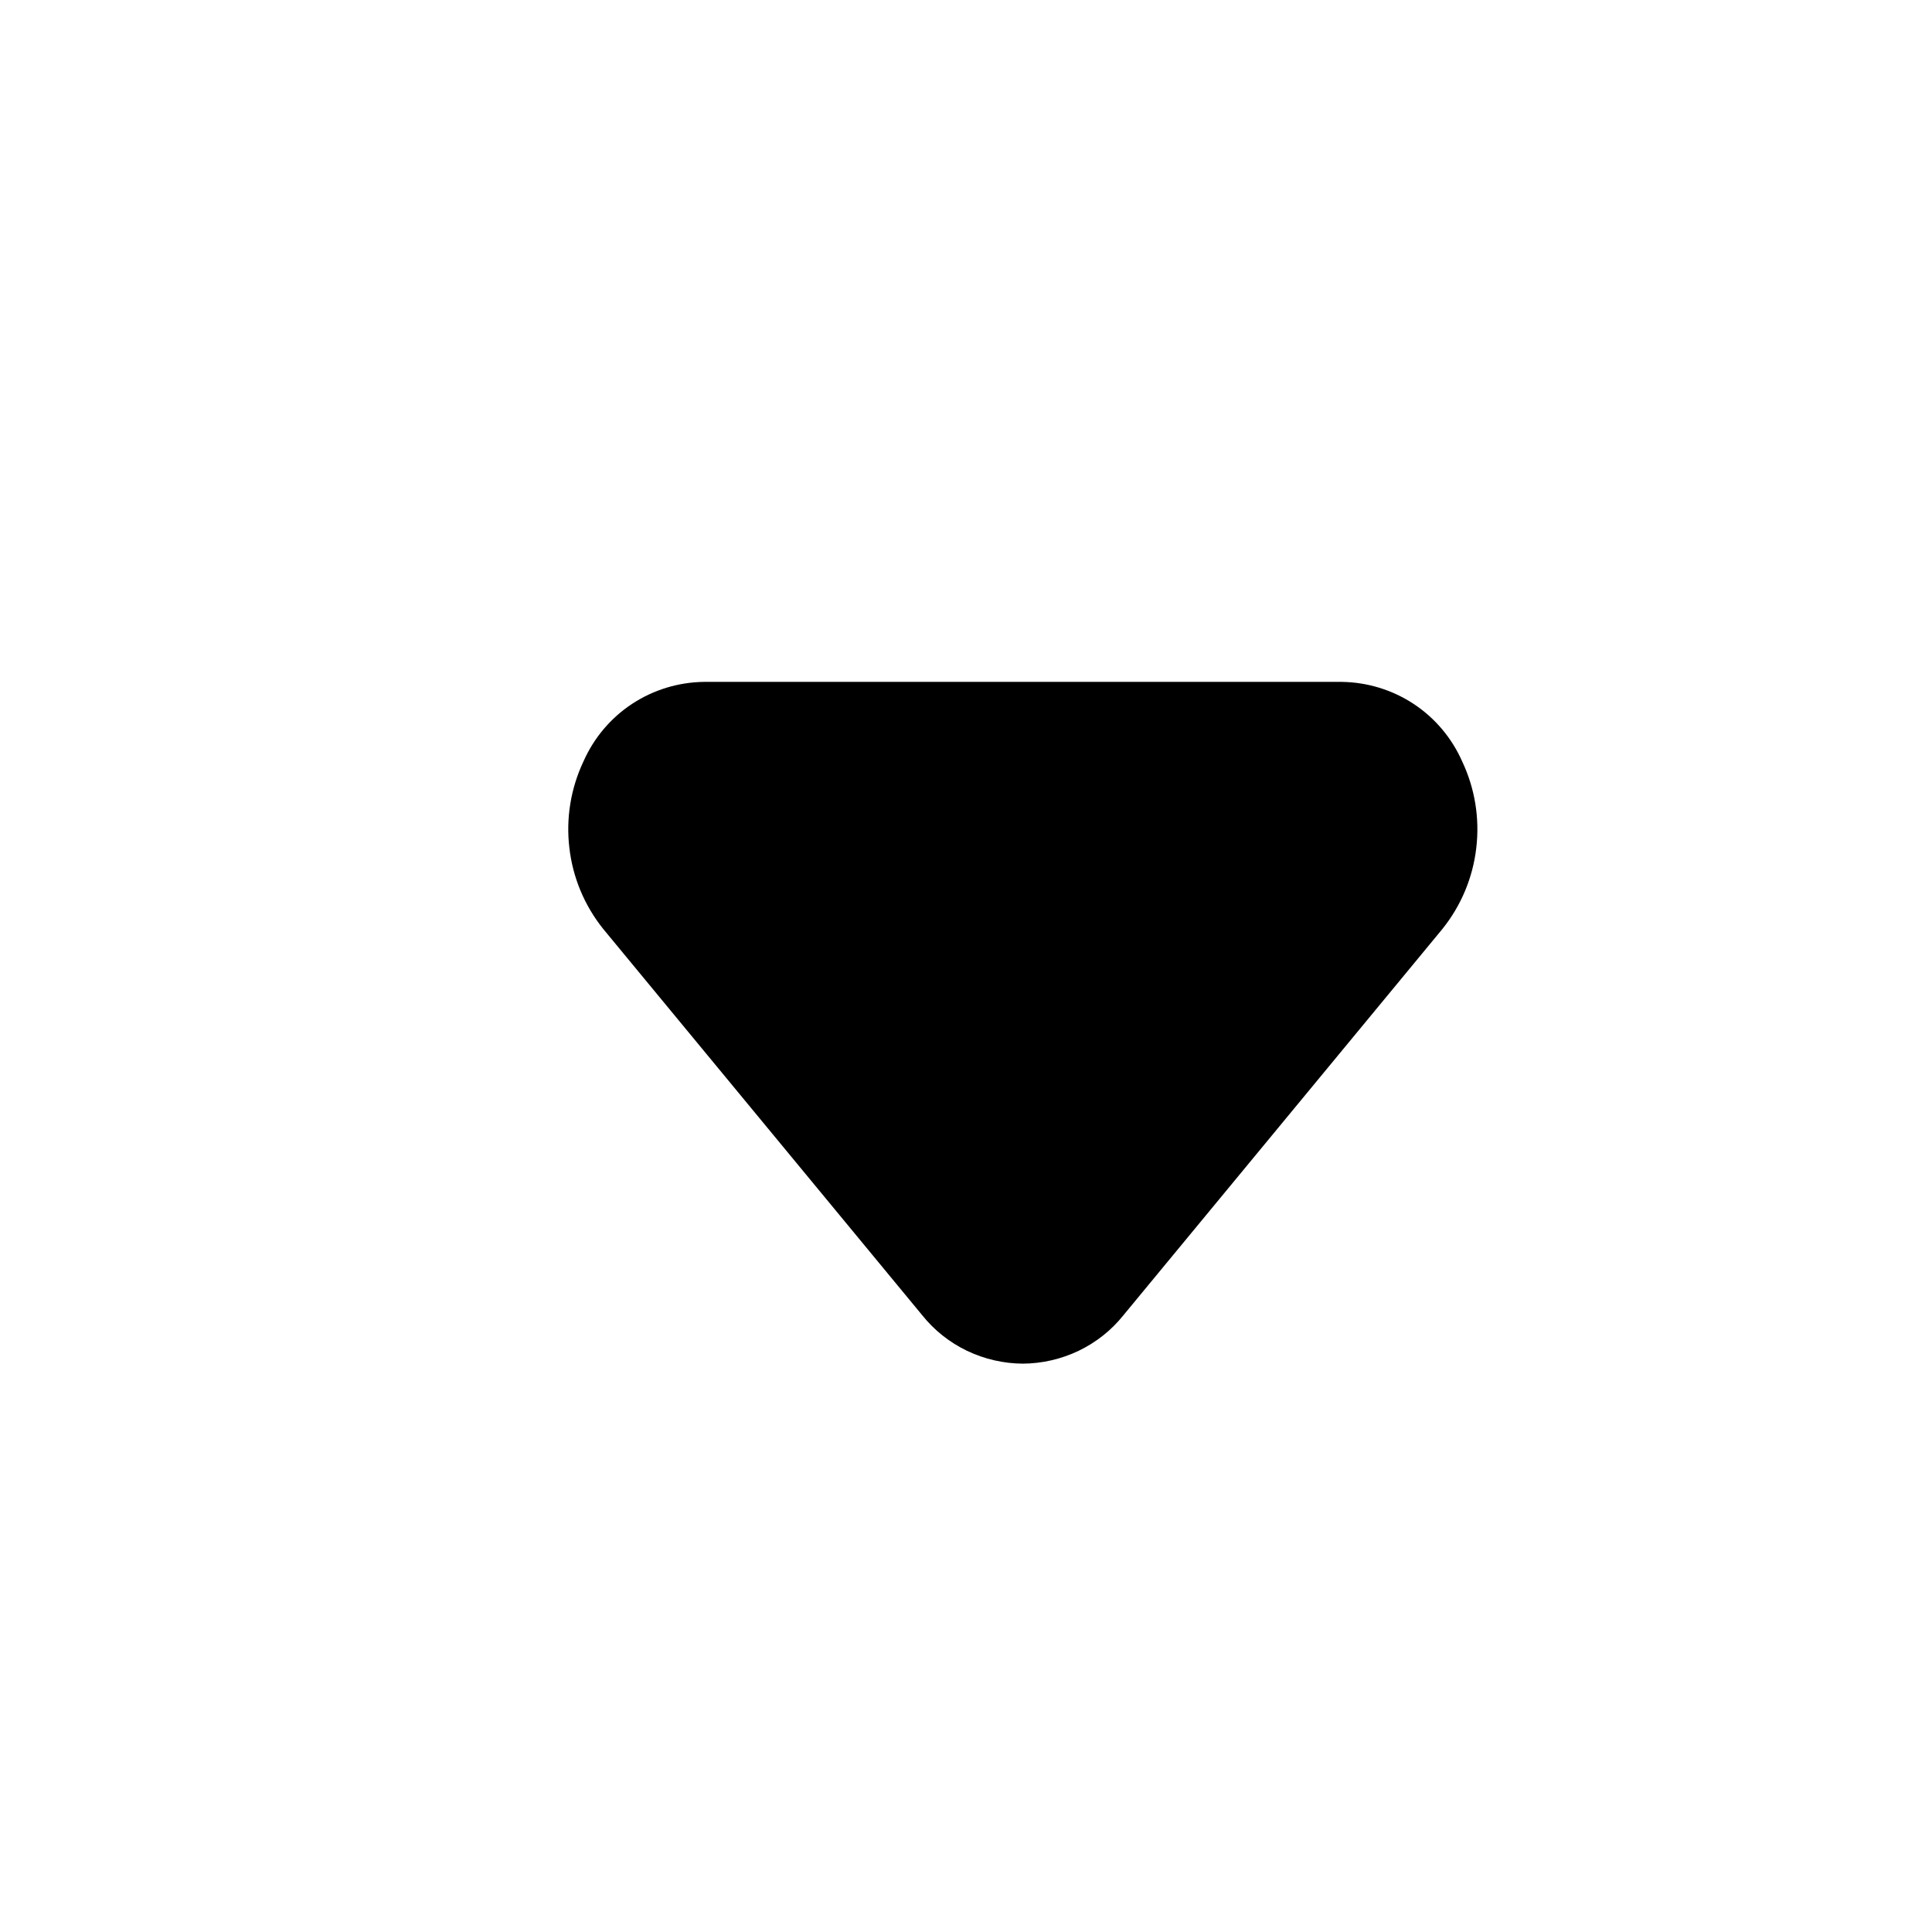 <svg width="17" height="17" viewBox="0 0 17 17" fill="none" xmlns="http://www.w3.org/2000/svg">
<path d="M9 11.999C8.83 11.998 8.662 11.959 8.509 11.886C8.355 11.812 8.22 11.705 8.114 11.572L5.307 8.173C5.143 7.968 5.04 7.722 5.01 7.461C4.979 7.201 5.022 6.937 5.134 6.7C5.225 6.494 5.373 6.318 5.561 6.194C5.749 6.07 5.969 6.003 6.194 6L11.806 6C12.031 6.003 12.251 6.07 12.439 6.194C12.627 6.318 12.775 6.494 12.866 6.7C12.978 6.937 13.021 7.201 12.99 7.461C12.96 7.722 12.857 7.968 12.693 8.173L9.886 11.572C9.78 11.705 9.645 11.812 9.491 11.886C9.338 11.959 9.17 11.998 9 11.999Z" fill="currentColor"/>
</svg>
